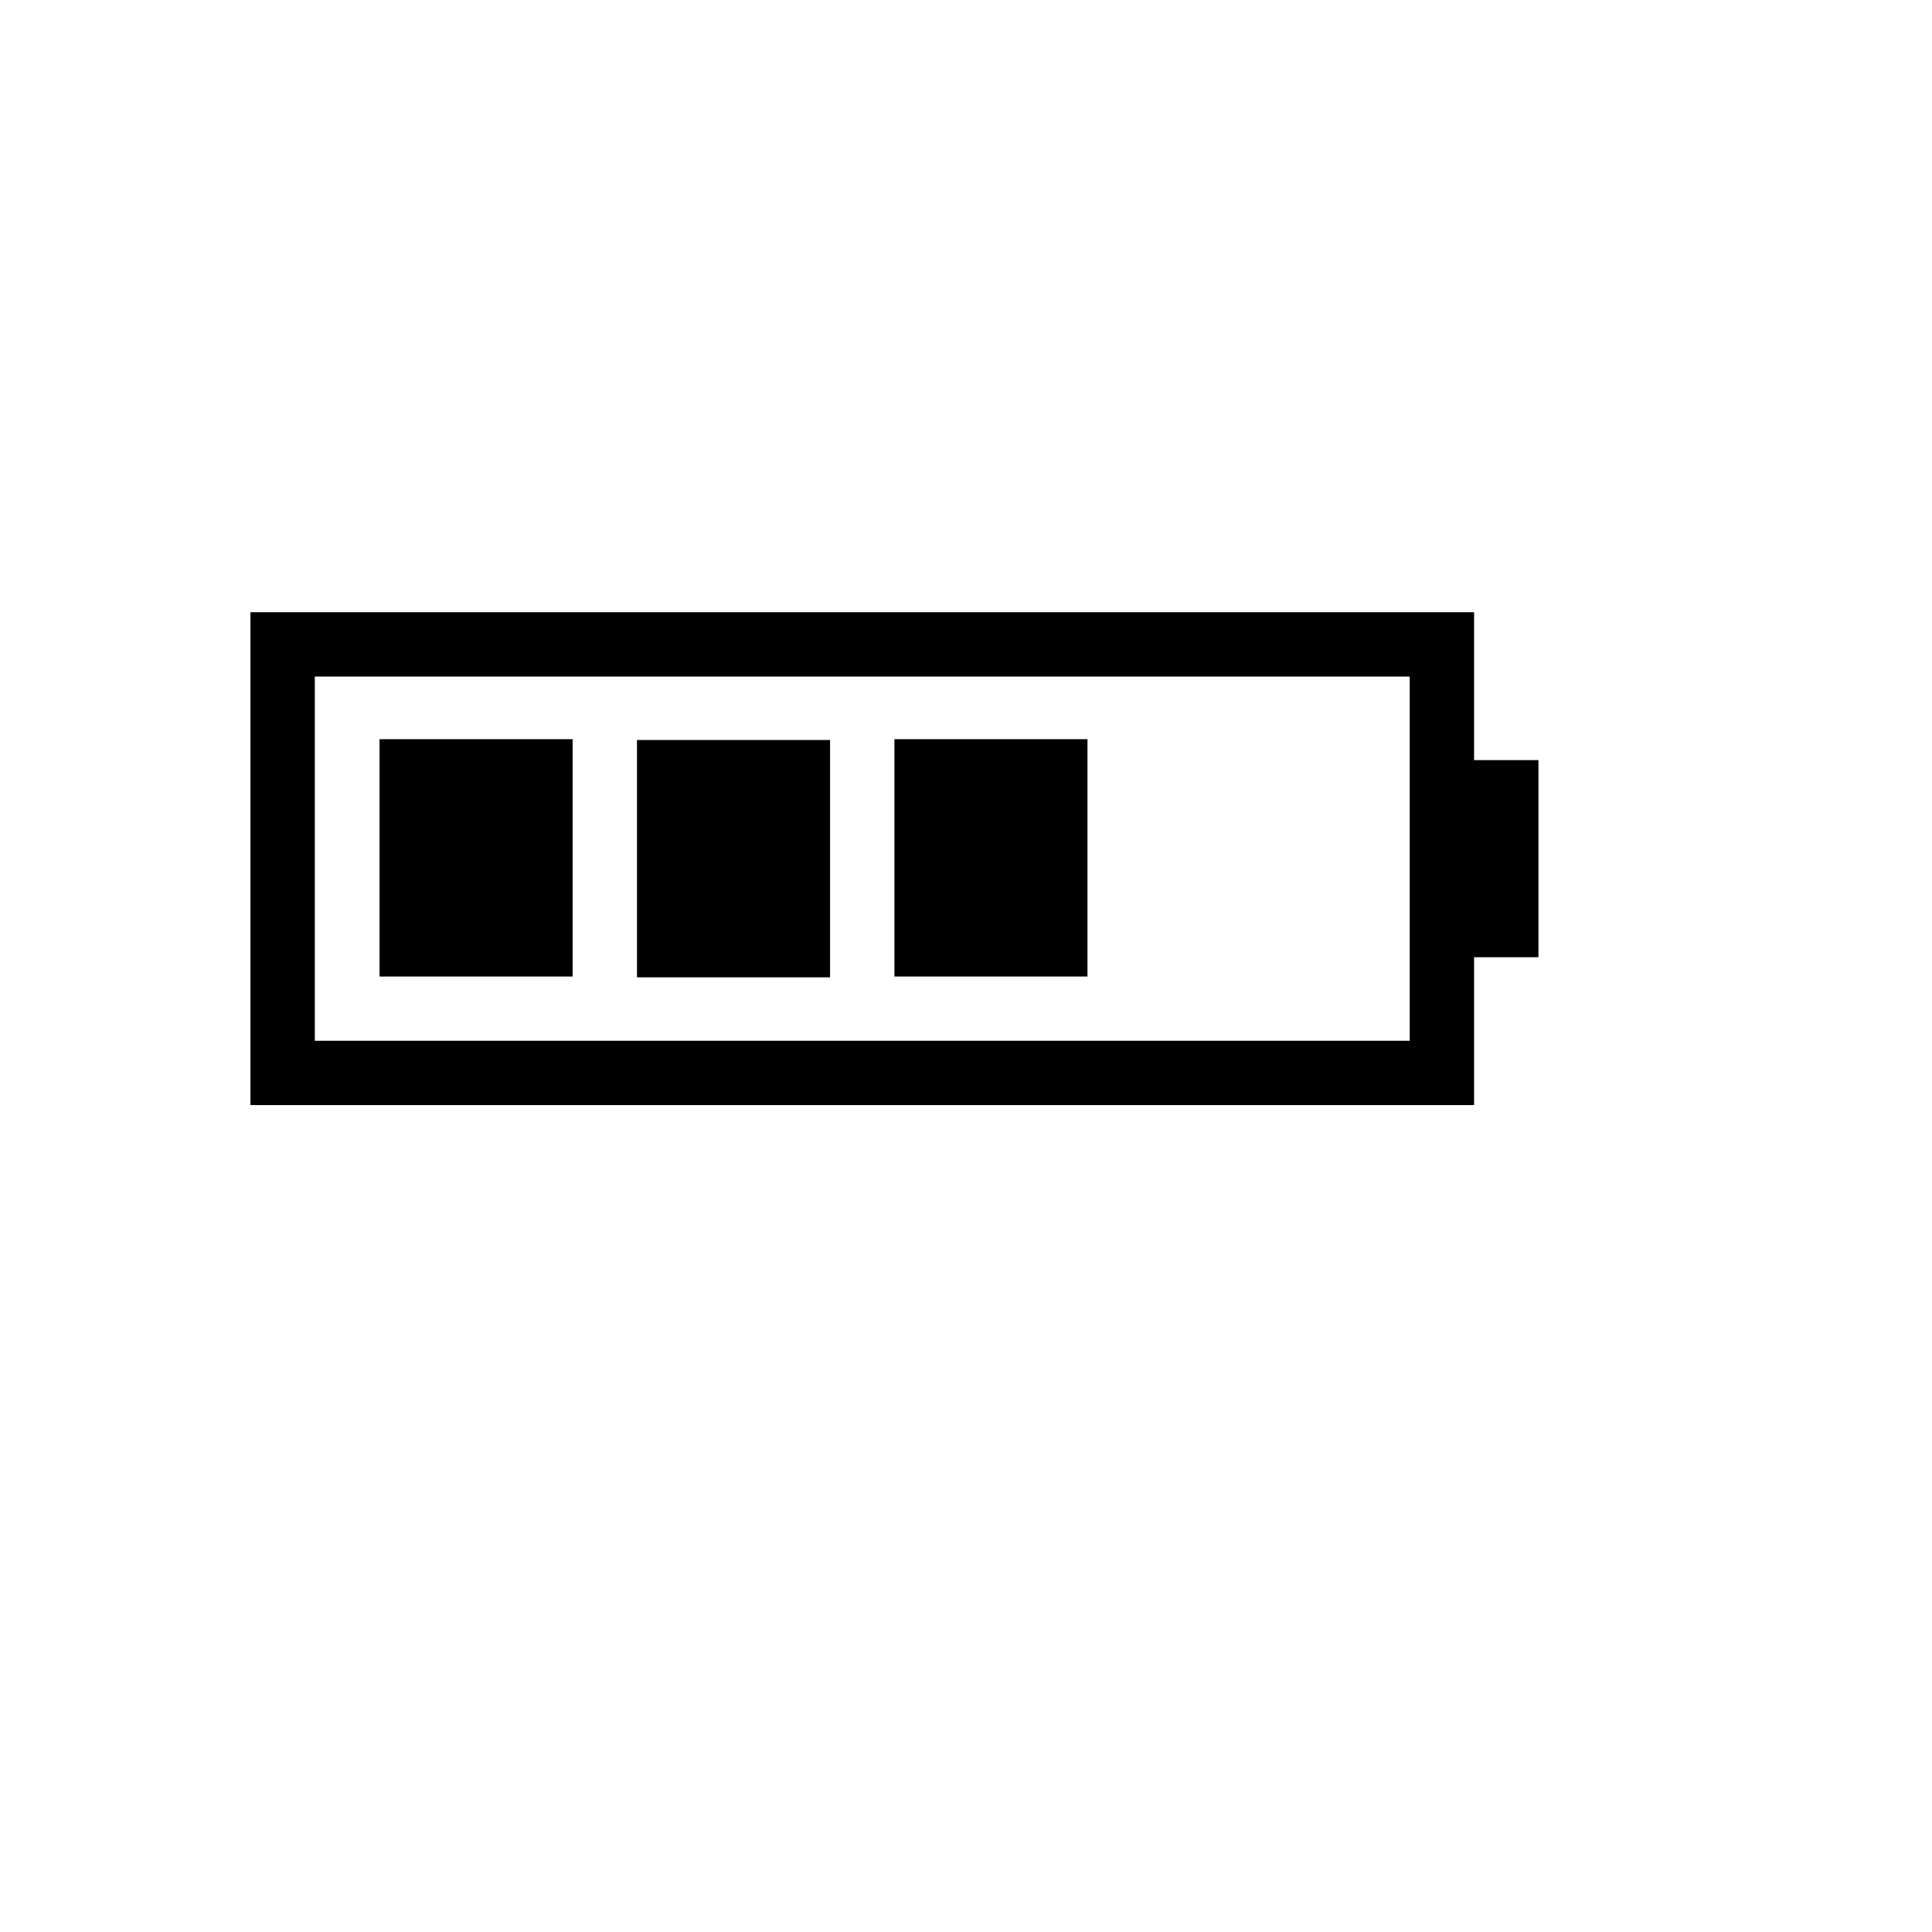 <svg xmlns="http://www.w3.org/2000/svg" xmlns:xlink="http://www.w3.org/1999/xlink" version="1.1" id="Layer_1" x="0px" y="0px" width="100px" height="100px" viewBox="5.0 -10.0 100.0 135.0" enable-background="new 0 0 100 100" xml:space="preserve">
<path d="M90.503,43.113V32.779H5v34.441h85.503V56.887H95V43.113H90.503z M86.006,62.724H9.497V37.276h76.509V62.724z   M27.513,58.235H14.021V41.651h13.492V58.235z M63.489,58.235H49.998V41.651h13.491V58.235z M45.501,58.292H32.01V41.708h13.492  V58.292z"/>
</svg>